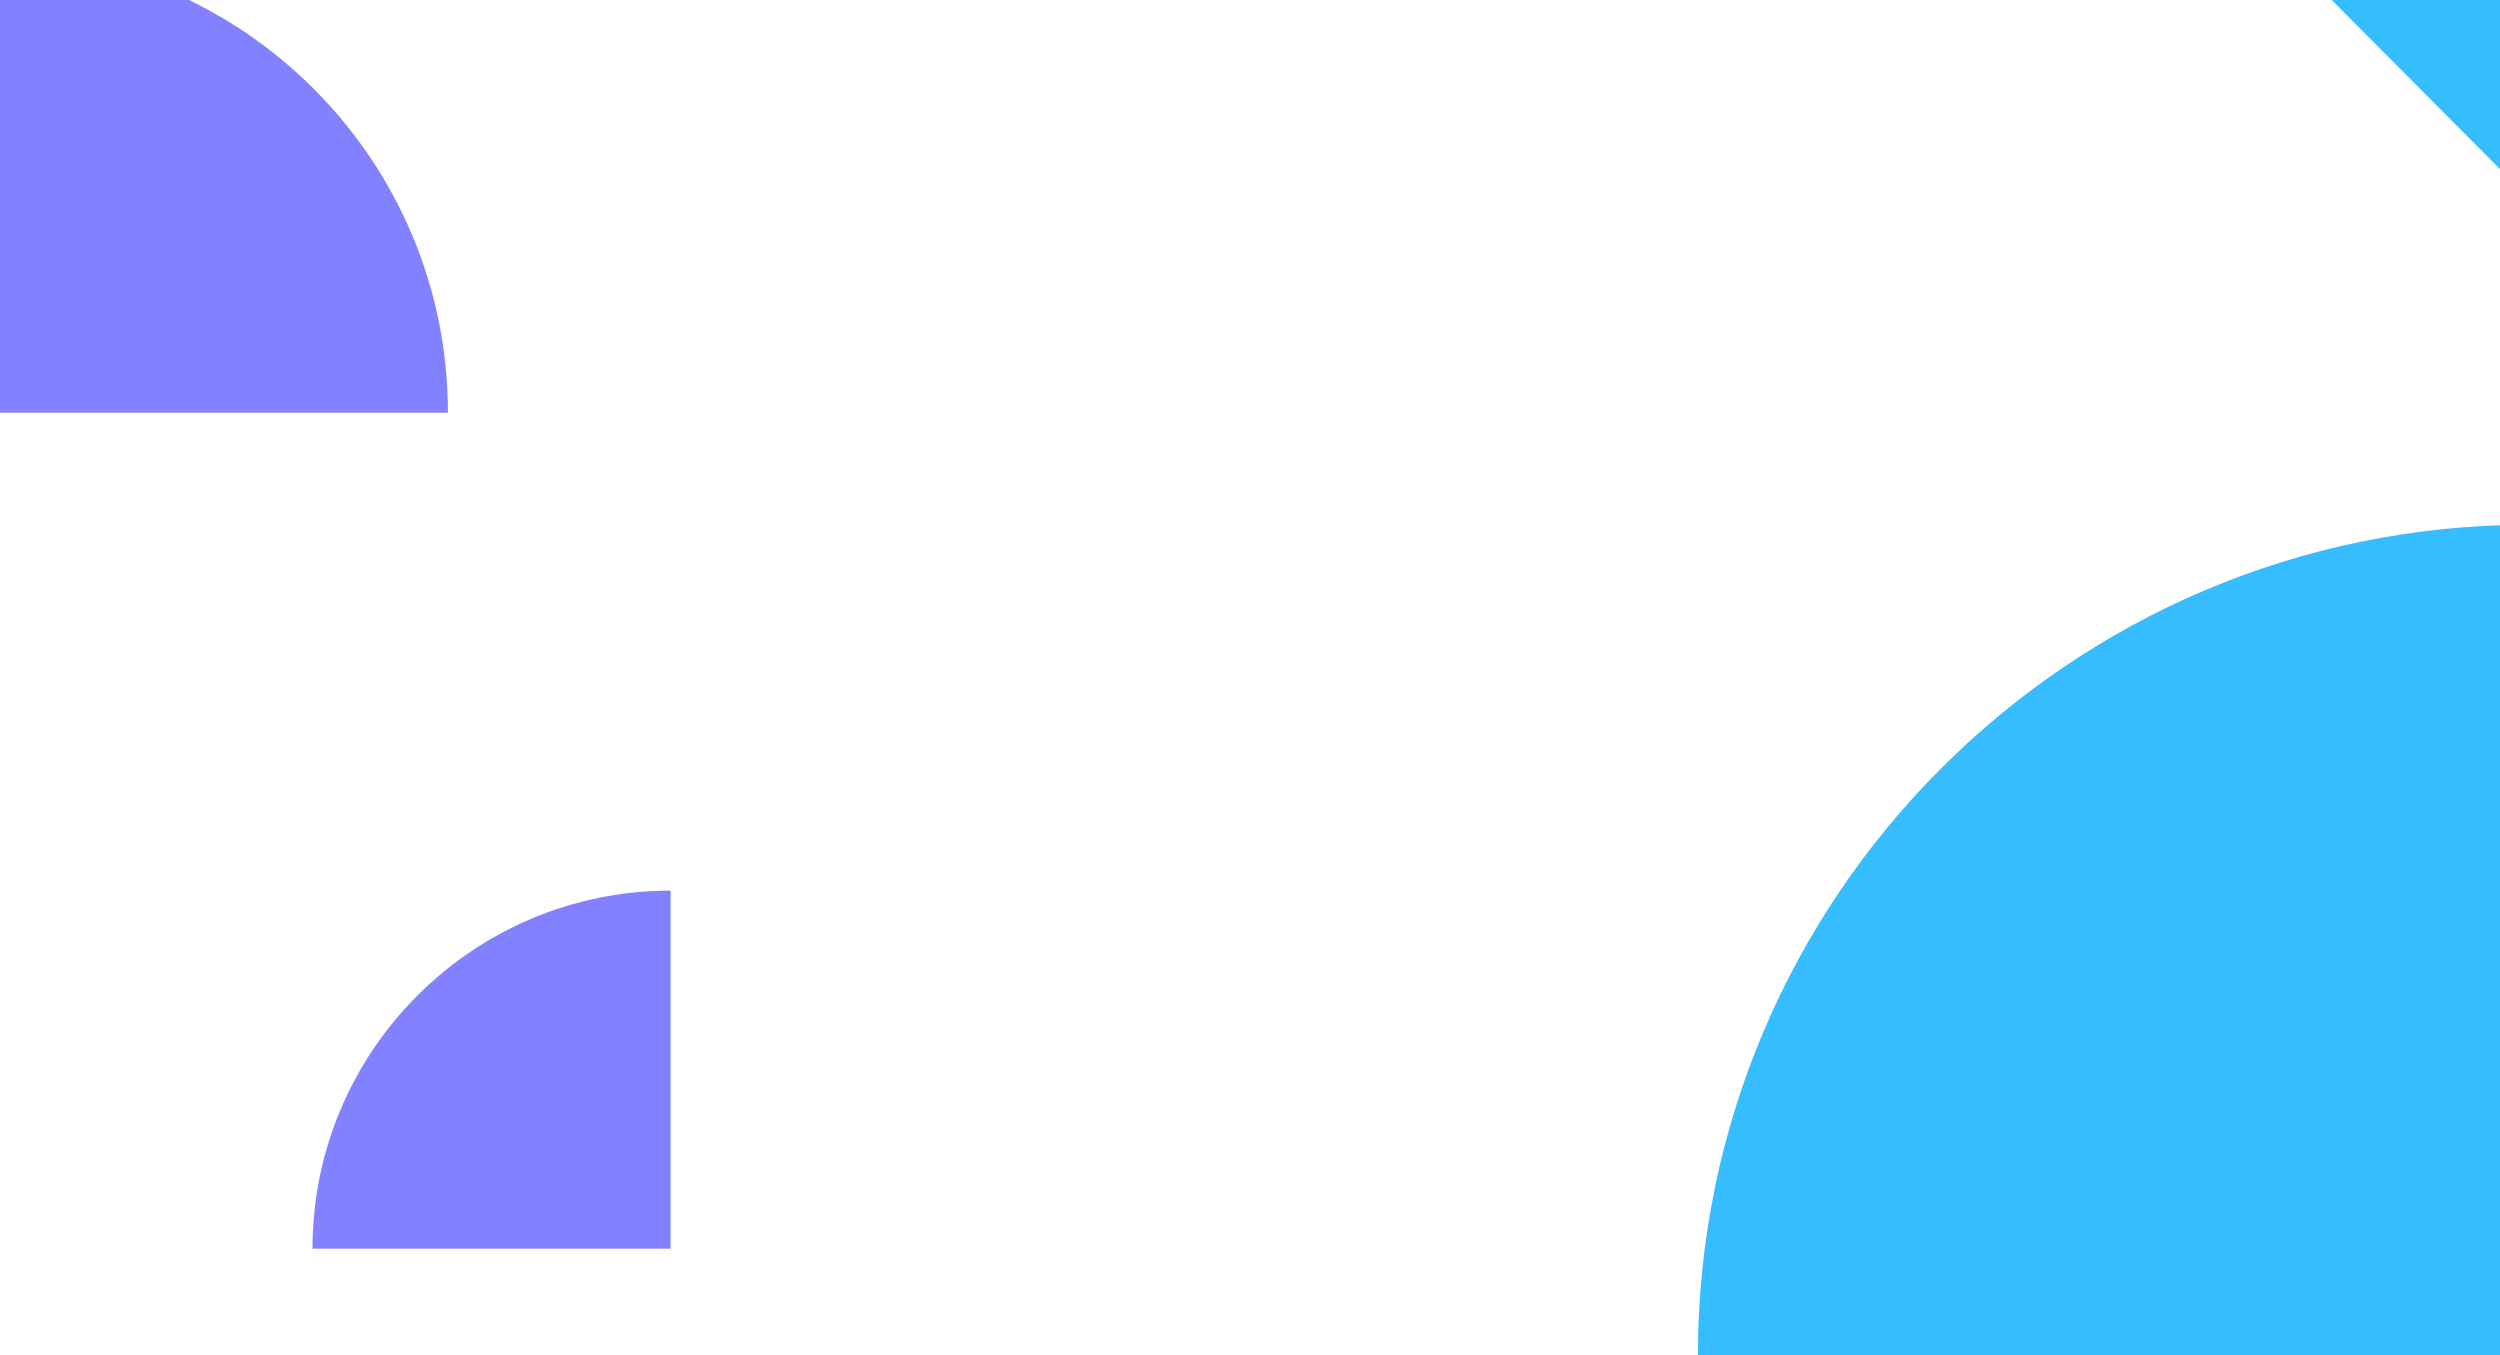 <svg width="1920" height="1041" viewBox="0 0 1920 1041" fill="none" xmlns="http://www.w3.org/2000/svg">
<path d="M344 317C344 122.696 186.304 -35 -8 -35L-8 317L344 317Z" fill="#8281FF"/>
<path d="M1942 403C1589.82 403 1304 688.824 1304 1041L1942 1041L1942 403Z" fill="#36BDFF"/>
<path d="M515 684C363.2 684 240 807.2 240 959L515 959L515 684Z" fill="#8281FF"/>
<path d="M1941 151L1941 -79L1712.12 -79L1941 151Z" fill="#36BDFF"/>
</svg>
